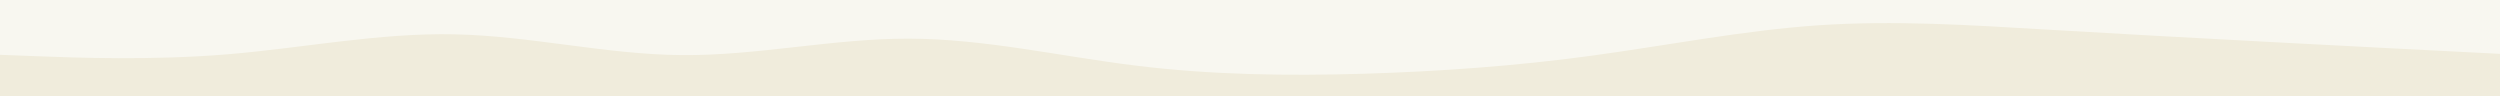 <svg id="visual" viewBox="0 0 2600 100" width="2600" height="100" xmlns="http://www.w3.org/2000/svg" xmlns:xlink="http://www.w3.org/1999/xlink" version="1.1"><rect x="0" y="0" width="2600" height="100" fill="#F0ECDC"></rect><path d="M0 57L39.3 58.5C78.7 60 157.3 63 236.2 56.5C315 50 394 34 472.8 35.7C551.7 37.3 630.3 56.7 709 57.3C787.7 58 866.3 40 945.2 40.2C1024 40.3 1103 58.7 1181.8 68.3C1260.7 78 1339.3 79 1418.2 76.7C1497 74.3 1576 68.7 1654.8 58C1733.7 47.3 1812.3 31.7 1891 26.3C1969.7 21 2048.3 26 2127.2 30.7C2206 35.3 2285 39.7 2363.8 43.8C2442.7 48 2521.3 52 2560.7 54L2600 56L2600 0L2560.7 0C2521.3 0 2442.7 0 2363.8 0C2285 0 2206 0 2127.2 0C2048.3 0 1969.7 0 1891 0C1812.3 0 1733.7 0 1654.8 0C1576 0 1497 0 1418.2 0C1339.3 0 1260.7 0 1181.8 0C1103 0 1024 0 945.2 0C866.3 0 787.7 0 709 0C630.3 0 551.7 0 472.8 0C394 0 315 0 236.2 0C157.3 0 78.7 0 39.3 0L0 0Z" fill="#F8F7F0" stroke-linecap="round" stroke-linejoin="miter"></path></svg>